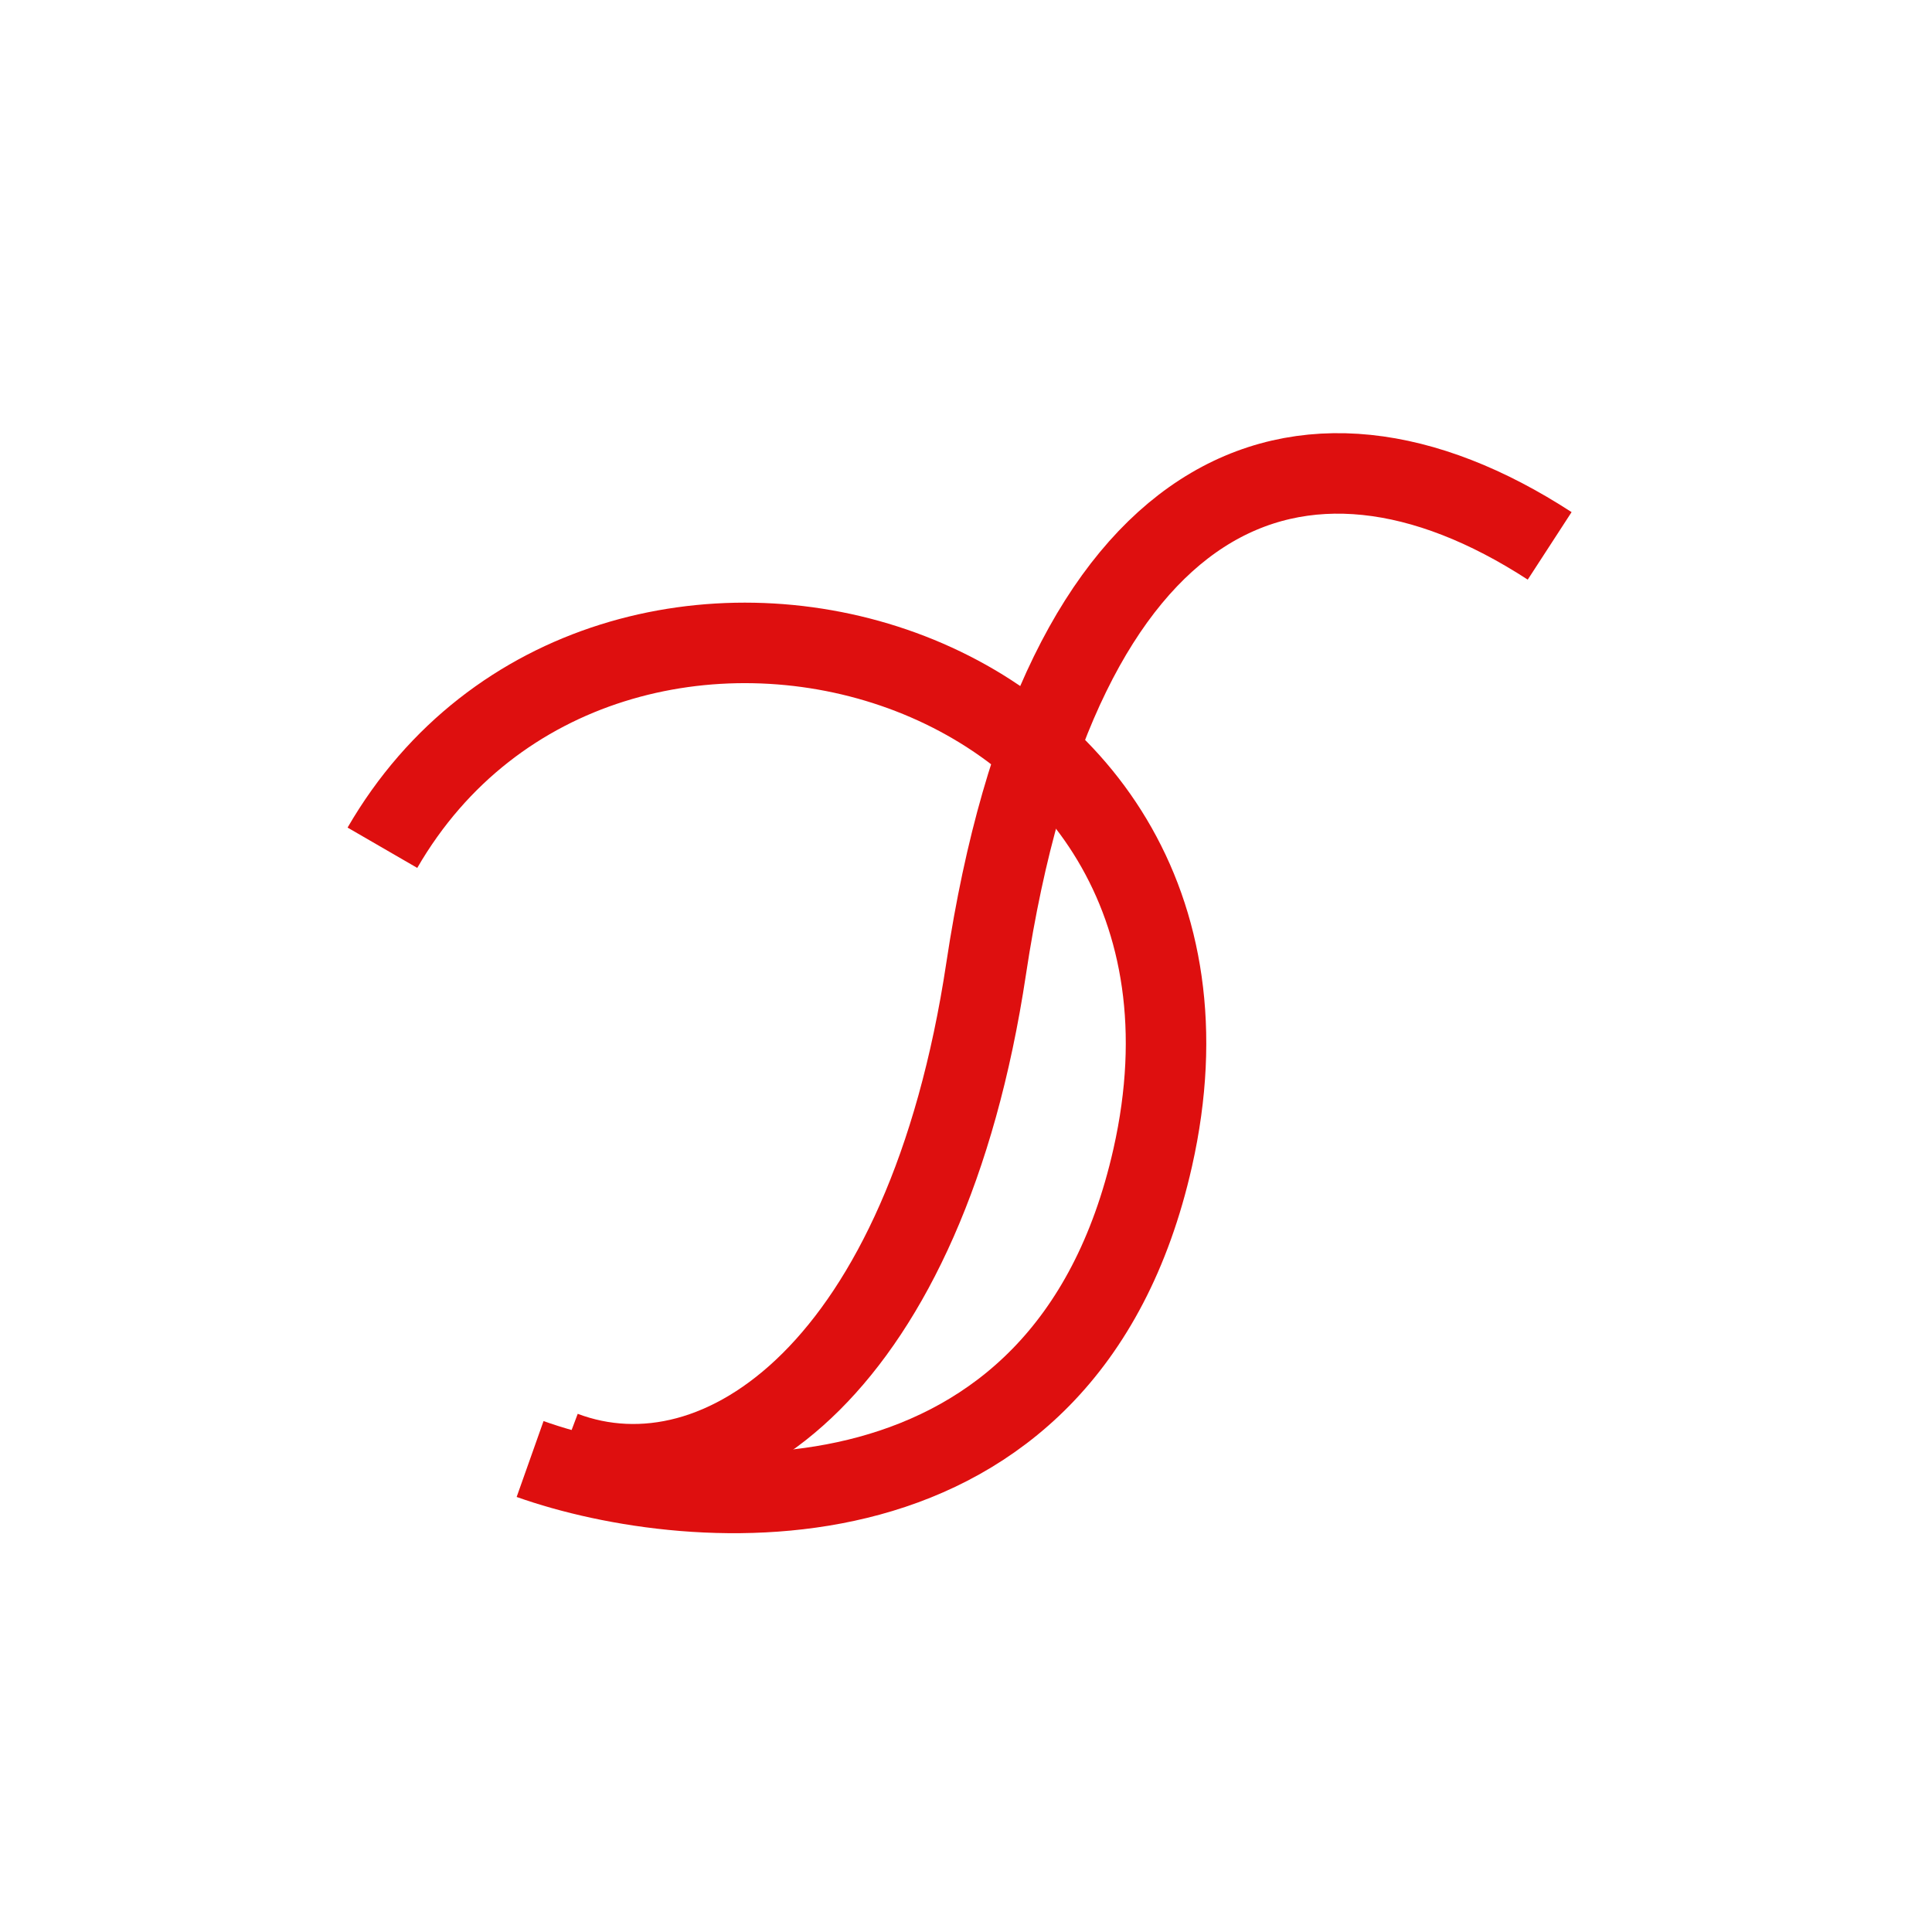 <svg width="48" height="48" viewBox="0 0 48 48" fill="none" xmlns="http://www.w3.org/2000/svg">
<path d="M13.17 36.249C17.195 37.675 26.46 38.429 28.639 28.761C31.501 16.062 15 11.562 9.501 21.062" stroke="#DE0F0F" stroke-width="2"/>
<path d="M14.001 36.062C17.893 37.527 23.009 33.973 24.501 24.062C26.325 11.947 32.298 9.533 38.501 13.562" stroke="#DE0F0F" stroke-width="2"/>
</svg>
